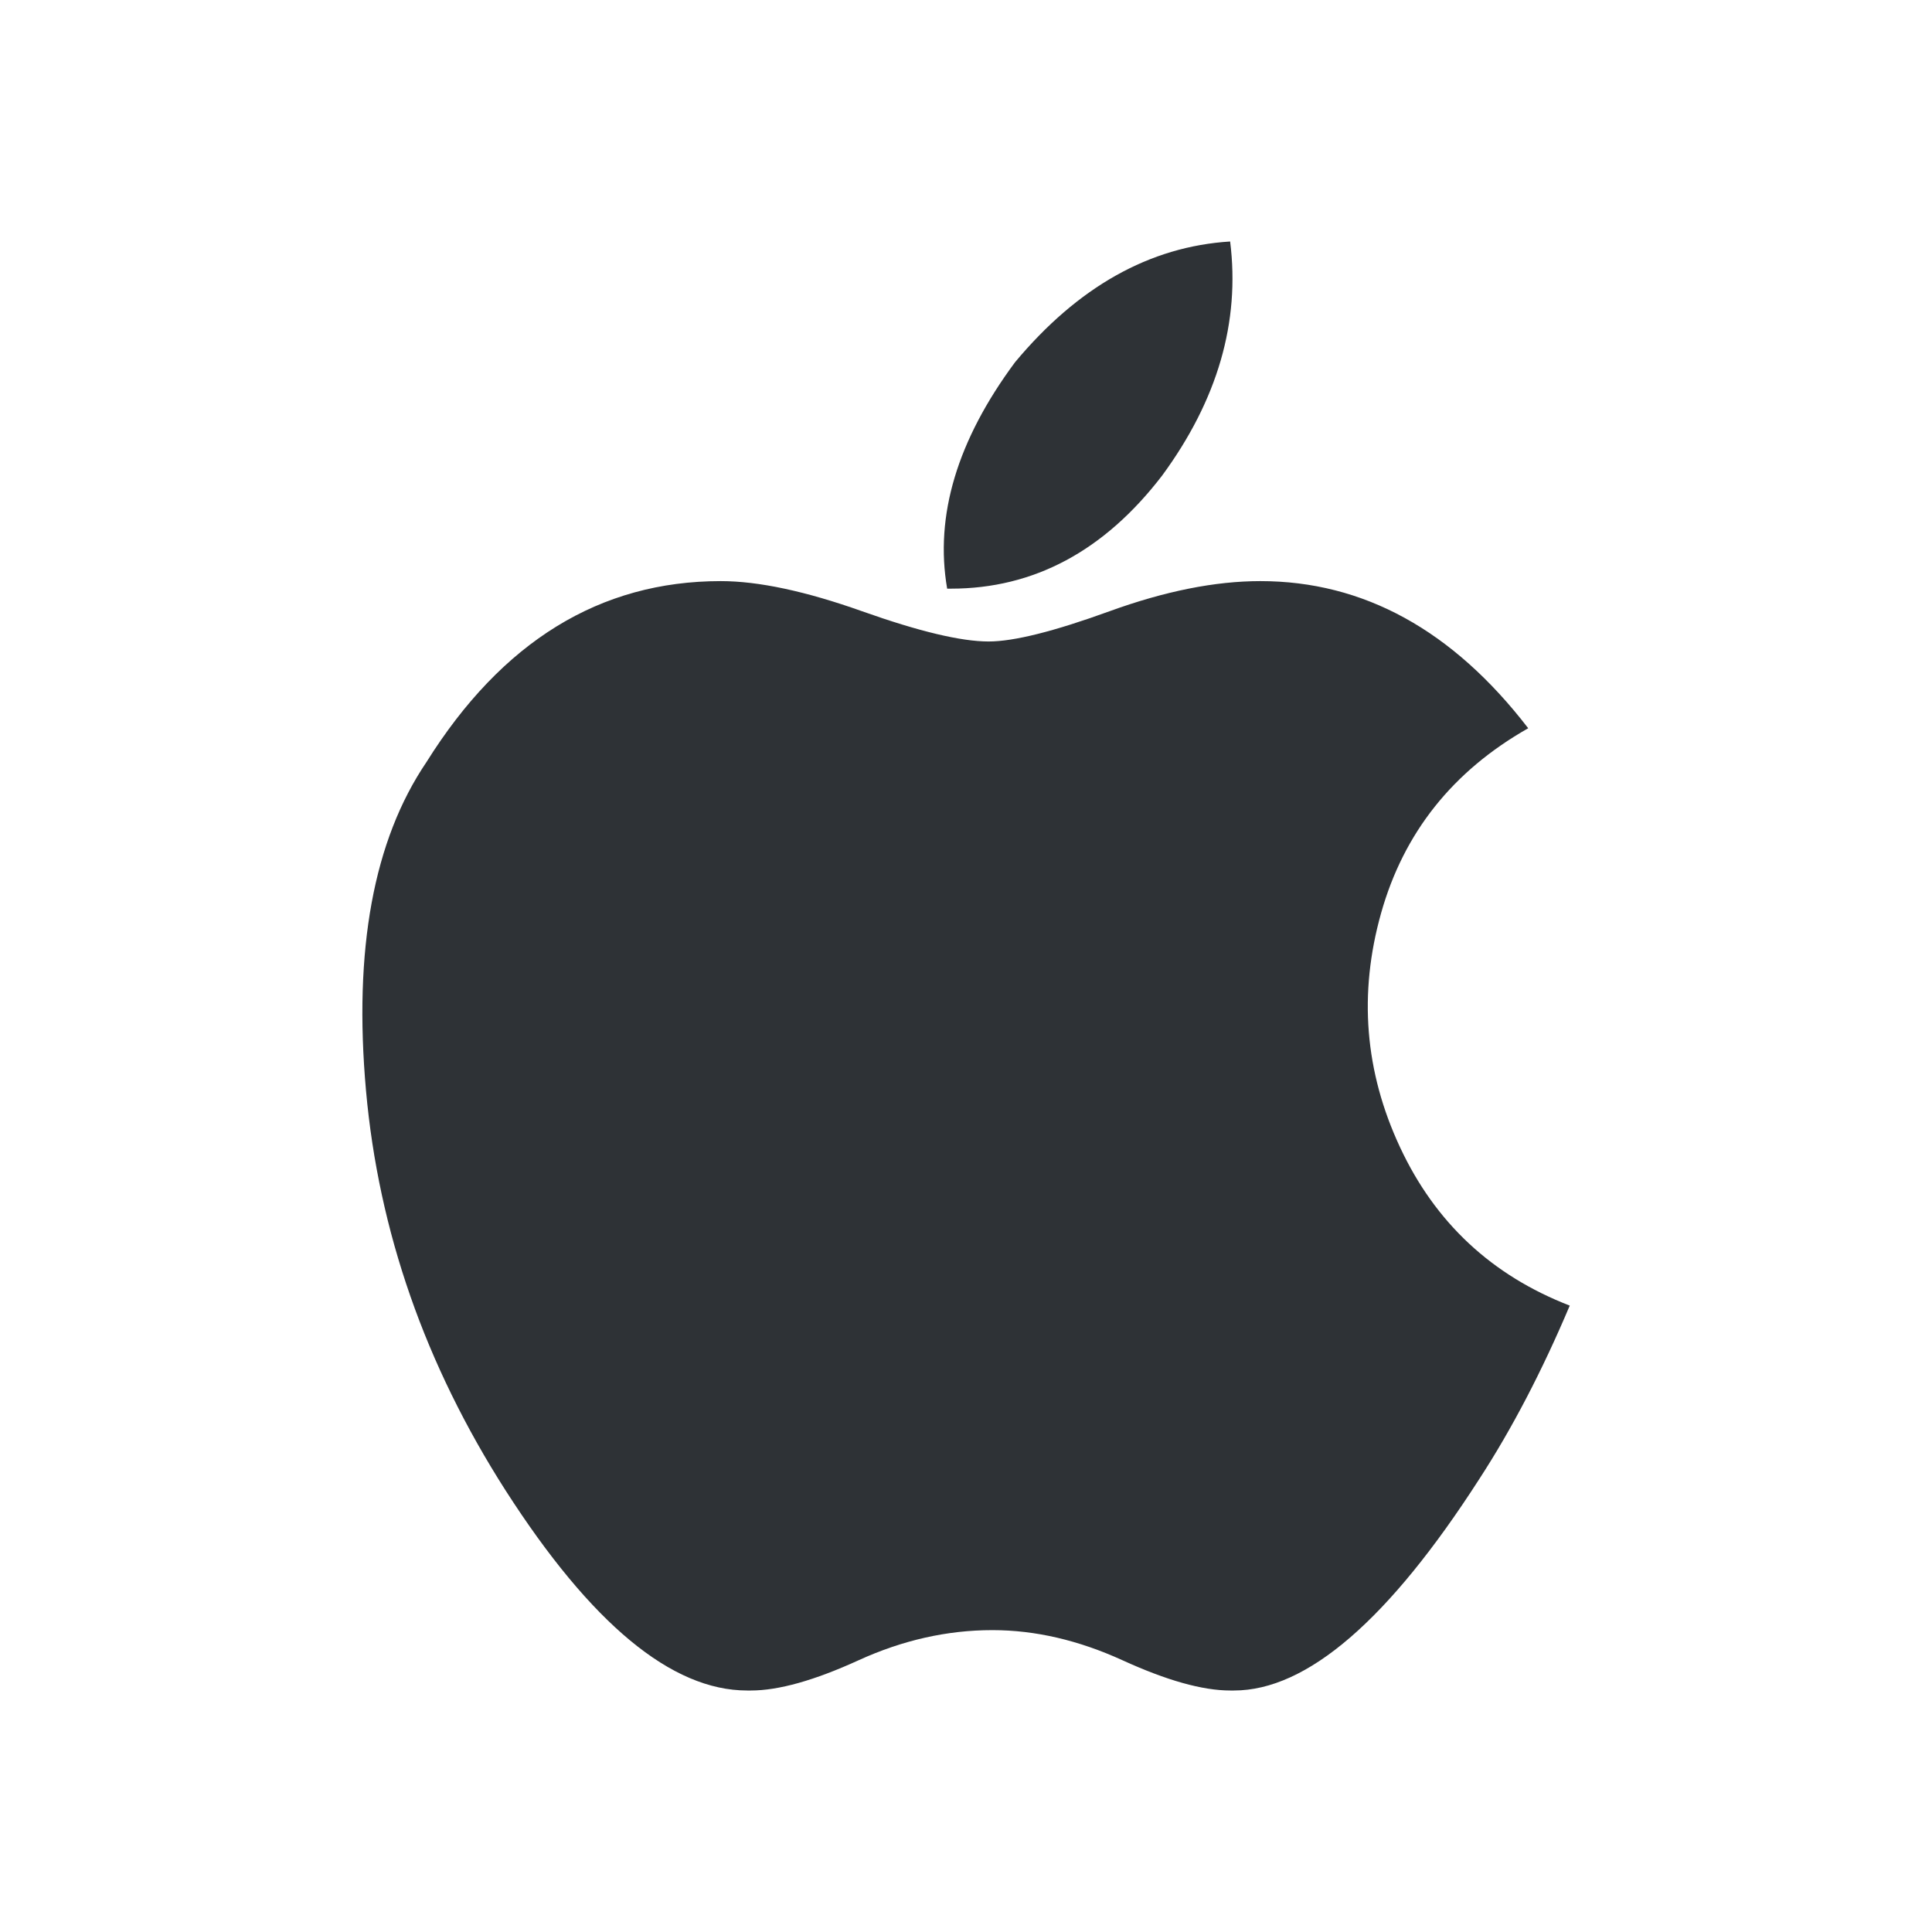 <?xml version="1.0" encoding="UTF-8"?>
<svg width="32px" height="32px" viewBox="0 0 32 32" version="1.1" xmlns="http://www.w3.org/2000/svg" xmlns:xlink="http://www.w3.org/1999/xlink">
    <!-- Generator: Sketch 63.1 (92452) - https://sketch.com -->
    <title>Icons/ion-logo-apple</title>
    <desc>Created with Sketch.</desc>
    <g id="Icons/ion-logo-apple" stroke="none" stroke-width="1" fill="none" fill-rule="evenodd" fill-opacity="0.9">
        <path d="M20.875,9.625 C22.583,9.625 24.062,10.437 25.312,12.062 C24.062,12.771 23.25,13.792 22.875,15.125 C22.5,16.458 22.604,17.75 23.188,19 C23.771,20.25 24.708,21.125 26,21.625 C25.542,22.708 25.042,23.667 24.5,24.5 C23,26.833 21.646,28 20.438,28 L20.375,28 C19.917,28 19.323,27.833 18.594,27.5 C17.865,27.167 17.146,27 16.438,27 C15.687,27 14.948,27.167 14.219,27.5 C13.49,27.833 12.896,28 12.438,28 L12.375,28 C11.125,28 9.792,26.896 8.375,24.688 C7.042,22.604 6.271,20.396 6.062,18.062 C5.854,15.729 6.187,13.917 7.062,12.625 C8.313,10.625 9.937,9.625 11.938,9.625 C12.563,9.625 13.344,9.792 14.281,10.125 C15.219,10.458 15.917,10.625 16.375,10.625 C16.792,10.625 17.458,10.458 18.375,10.125 C19.292,9.792 20.125,9.625 20.875,9.625 Z M20.375,4 C20.542,5.333 20.167,6.625 19.25,7.875 C18.292,9.125 17.125,9.75 15.75,9.75 L15.688,9.75 C15.479,8.542 15.854,7.292 16.812,6 C17.854,4.75 19.042,4.083 20.375,4 Z" id="↳-🎨-Fill" fill="#181C21"></path>
    </g>
</svg>